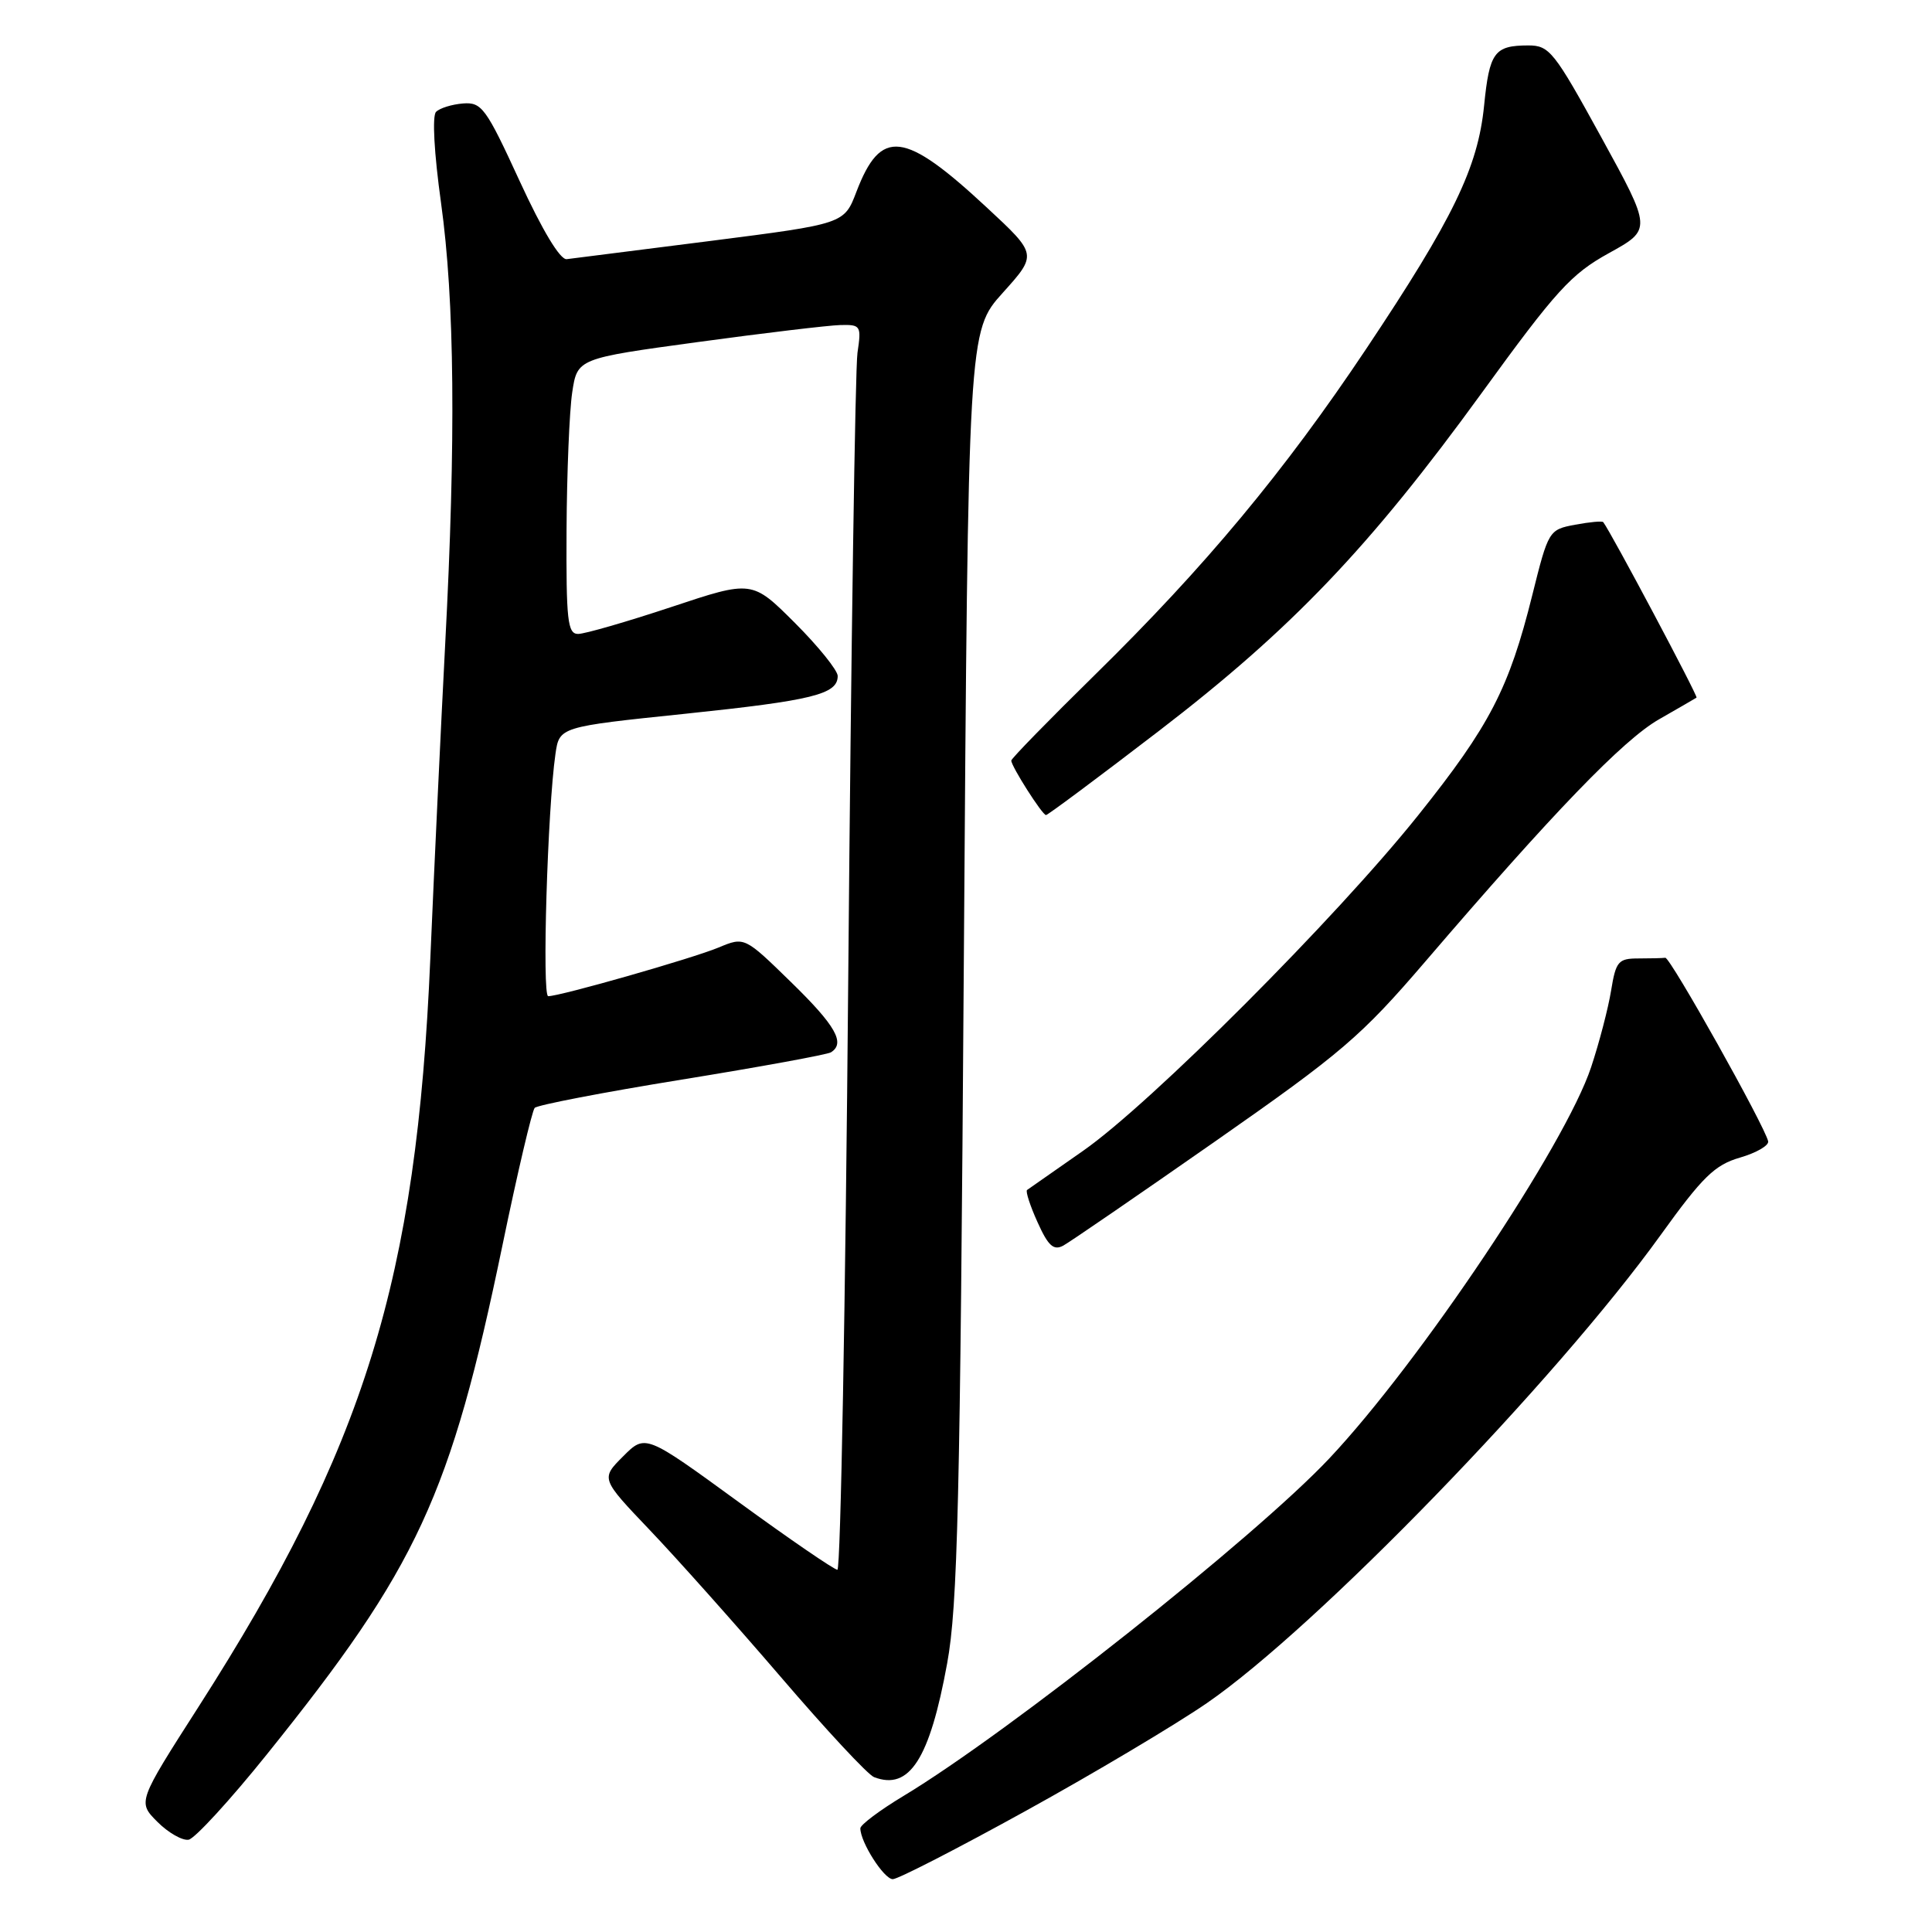 <?xml version="1.0" encoding="UTF-8" standalone="no"?>
<!DOCTYPE svg PUBLIC "-//W3C//DTD SVG 1.1//EN" "http://www.w3.org/Graphics/SVG/1.1/DTD/svg11.dtd" >
<svg xmlns="http://www.w3.org/2000/svg" xmlns:xlink="http://www.w3.org/1999/xlink" version="1.1" viewBox="0 0 256 256">
 <g >
 <path fill="currentColor"
d=" M 135.94 239.94 C 144.97 234.96 155.74 228.54 159.89 225.69 C 174.42 215.69 206.13 182.98 220.05 163.64 C 225.60 155.93 227.21 154.36 230.55 153.39 C 232.72 152.76 234.40 151.79 234.29 151.23 C 233.87 149.24 221.31 126.82 220.66 126.91 C 220.30 126.96 218.69 127.00 217.09 127.00 C 214.44 127.00 214.11 127.38 213.48 131.25 C 213.10 133.59 211.91 138.16 210.83 141.41 C 207.42 151.70 188.14 180.51 176.12 193.27 C 166.30 203.70 133.68 229.56 119.74 237.96 C 116.58 239.86 114.00 241.80 114.00 242.26 C 114.00 244.10 117.13 249.00 118.30 249.00 C 118.98 249.00 126.92 244.92 135.94 239.94 Z  M 35.34 232.49 C 55.35 207.61 59.69 198.24 66.58 165.00 C 68.57 155.38 70.50 147.19 70.85 146.80 C 71.21 146.42 79.98 144.73 90.35 143.05 C 100.72 141.37 109.61 139.74 110.10 139.44 C 112.05 138.23 110.74 135.91 104.82 130.14 C 98.65 124.12 98.65 124.12 95.22 125.55 C 91.77 126.99 74.24 132.00 72.64 132.00 C 71.80 132.00 72.55 107.18 73.60 99.91 C 74.12 96.31 74.12 96.31 90.78 94.58 C 107.70 92.81 111.00 92.00 111.00 89.57 C 111.00 88.83 108.45 85.66 105.33 82.54 C 99.65 76.87 99.65 76.87 88.93 80.44 C 83.02 82.40 77.48 84.00 76.60 84.00 C 75.21 84.00 75.01 82.21 75.07 70.25 C 75.11 62.69 75.45 54.48 75.82 52.00 C 76.50 47.50 76.50 47.50 92.50 45.32 C 101.30 44.12 109.78 43.11 111.34 43.07 C 114.06 43.00 114.15 43.16 113.62 46.75 C 113.32 48.81 112.77 85.94 112.40 129.25 C 112.03 172.56 111.39 208.00 110.96 208.00 C 110.54 208.00 104.64 203.96 97.85 199.01 C 85.51 190.02 85.51 190.02 82.56 192.98 C 79.61 195.93 79.61 195.93 86.08 202.72 C 89.64 206.45 97.46 215.22 103.46 222.21 C 109.45 229.20 115.01 235.18 115.82 235.48 C 120.50 237.28 123.19 233.09 125.50 220.42 C 126.90 212.82 127.22 199.15 127.71 127.70 C 128.29 43.89 128.29 43.89 132.87 38.80 C 137.45 33.71 137.45 33.71 130.75 27.49 C 119.80 17.31 116.72 16.94 113.48 25.41 C 111.86 29.66 111.86 29.66 94.18 31.92 C 84.46 33.16 75.87 34.25 75.09 34.34 C 74.22 34.44 71.87 30.54 68.86 24.00 C 64.39 14.28 63.83 13.52 61.35 13.71 C 59.88 13.83 58.28 14.32 57.78 14.82 C 57.25 15.35 57.52 20.28 58.44 26.89 C 60.24 39.82 60.42 58.21 58.99 85.34 C 58.44 95.88 57.55 114.62 57.02 127.00 C 55.20 169.58 48.33 191.76 26.32 226.14 C 18.23 238.77 18.23 238.77 20.86 241.41 C 22.31 242.86 24.18 243.92 25.00 243.77 C 25.82 243.61 30.48 238.54 35.34 232.49 Z  M 161.00 151.25 C 177.79 139.52 180.36 137.32 188.86 127.41 C 205.81 107.64 215.07 98.04 219.82 95.32 C 222.39 93.85 224.63 92.55 224.80 92.44 C 225.03 92.28 213.50 70.58 212.44 69.19 C 212.31 69.01 210.63 69.17 208.70 69.53 C 205.24 70.18 205.17 70.29 203.04 78.84 C 199.96 91.22 197.41 96.15 187.94 108.00 C 177.06 121.62 152.44 146.27 143.50 152.50 C 139.65 155.18 136.32 157.51 136.09 157.68 C 135.87 157.84 136.49 159.77 137.48 161.95 C 138.89 165.09 139.61 165.74 140.89 165.05 C 141.77 164.57 150.82 158.36 161.00 151.25 Z  M 153.59 96.83 C 171.17 83.33 181.47 72.54 196.32 52.09 C 206.20 38.48 208.16 36.32 213.19 33.54 C 218.88 30.40 218.88 30.40 212.19 18.21 C 205.93 6.81 205.31 6.02 202.50 6.02 C 198.01 6.03 197.36 6.91 196.65 14.00 C 195.83 22.21 192.55 28.97 181.04 46.21 C 170.17 62.49 159.68 75.09 145.10 89.40 C 139.00 95.39 134.00 100.51 134.00 100.78 C 134.00 101.54 138.11 108.00 138.60 108.00 C 138.84 108.00 145.59 102.97 153.59 96.83 Z "/>
</g>
</svg>